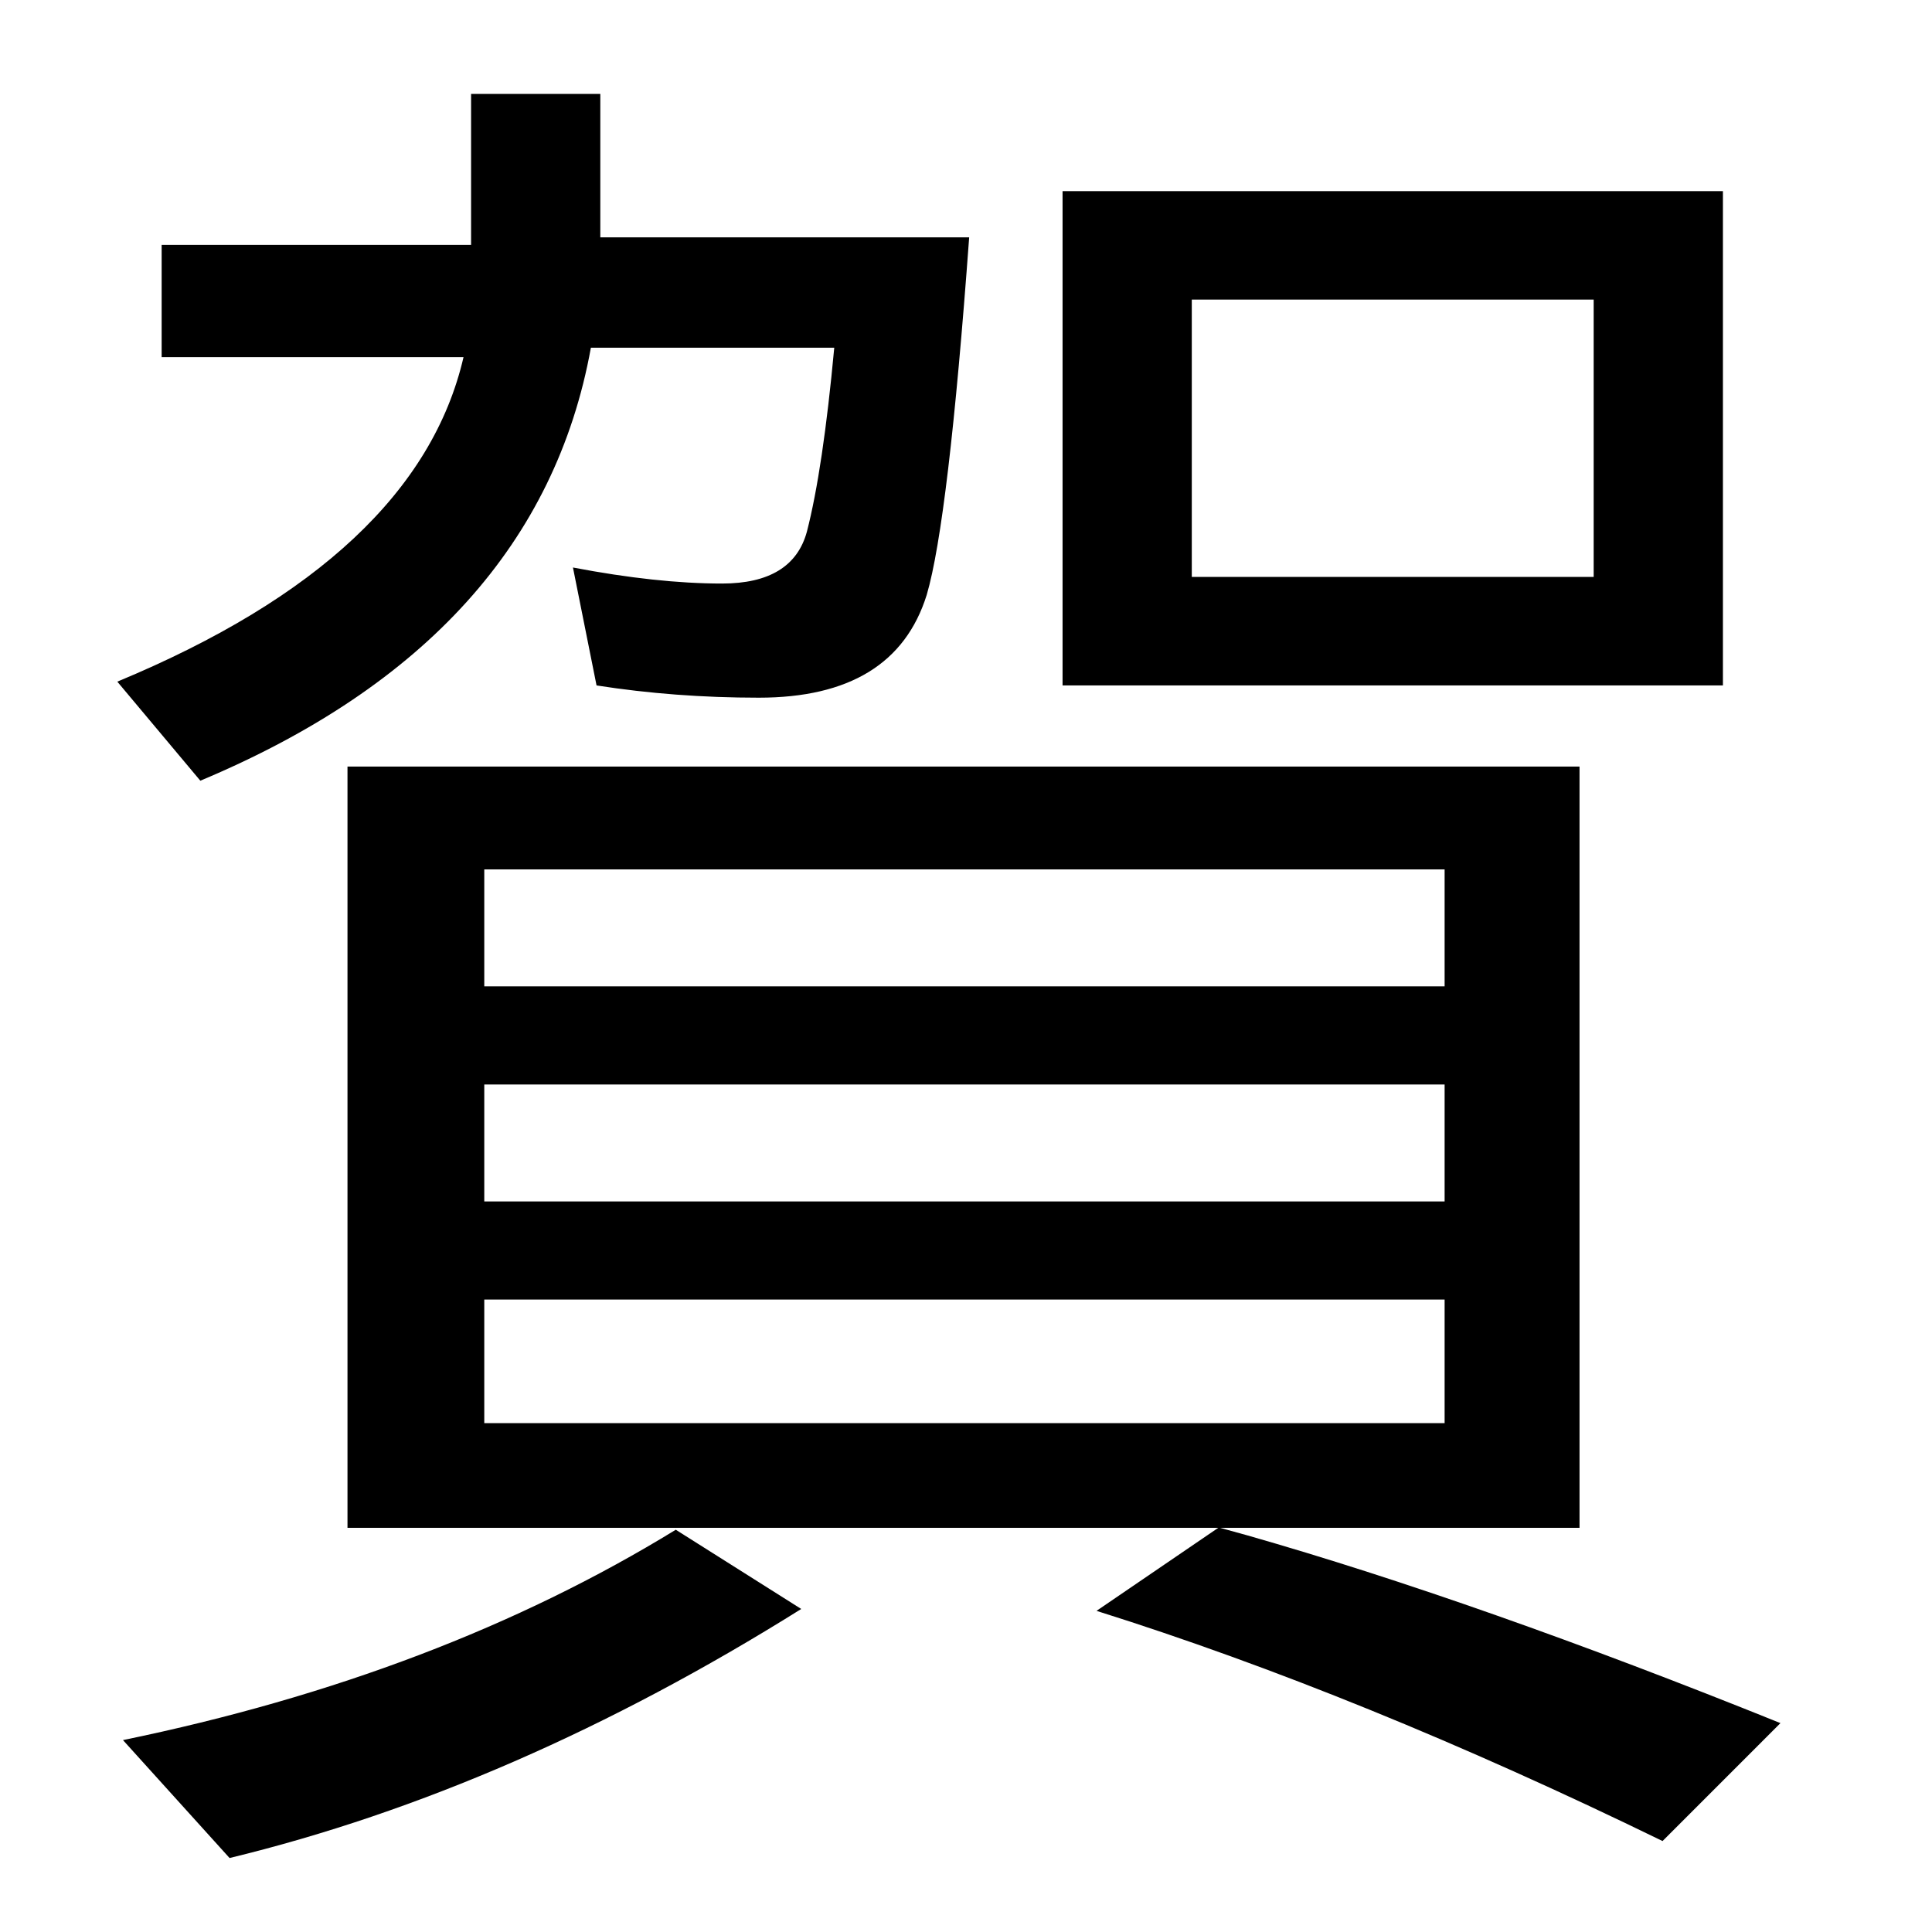 <?xml version="1.0" encoding="UTF-8" standalone="no"?>
<!DOCTYPE svg PUBLIC "-//W3C//DTD SVG 1.1//EN" "http://www.w3.org/Graphics/SVG/1.1/DTD/svg11.dtd">
<svg width="100%" height="100%" viewBox="0 0 100 100" version="1.1" xmlns="http://www.w3.org/2000/svg" xmlns:xlink="http://www.w3.org/1999/xlink" xml:space="preserve" style="fill-rule:evenodd;clip-rule:evenodd;stroke-linejoin:round;stroke-miterlimit:1.414;">
    <g transform="matrix(1,0,0,1,-28.854,39.851)">
        <path d="M59.438,-21.854C57.615,-11.795 50.877,-4.325 39.223,0.558L34.926,-4.569C45.278,-8.866 51.251,-14.465 52.846,-21.366L37.221,-21.366L37.221,-27.176L53.237,-27.176L53.237,-34.989L59.926,-34.989L59.926,-27.567L79.018,-27.567C78.302,-17.769 77.569,-11.6 76.821,-9.061C75.714,-5.513 72.817,-3.739 68.129,-3.739C65.232,-3.739 62.433,-3.95 59.731,-4.373L58.51,-10.477C61.407,-9.924 63.979,-9.647 66.225,-9.647C68.666,-9.647 70.131,-10.542 70.619,-12.332C71.173,-14.481 71.645,-17.655 72.035,-21.854L59.438,-21.854ZM92.006,39.23L93.422,39.621C101.397,41.899 110.593,45.138 121.01,49.337L114.907,55.441C104.49,50.363 94.724,46.392 85.61,43.527L91.909,39.23L46.84,39.23L46.84,-0.174L110.61,-0.174L110.61,39.23L92.006,39.23ZM53.92,5.148L53.92,11.203L103.627,11.203L103.627,5.148L53.92,5.148ZM53.92,16.281L53.92,22.336L103.627,22.336L103.627,16.281L53.92,16.281ZM53.92,27.414L53.92,33.81L103.627,33.81L103.627,27.414L53.92,27.414ZM118.032,-29.959L118.032,-4.373L83.852,-4.373L83.852,-29.959L118.032,-29.959ZM90.541,-24.344L90.541,-9.989L111.342,-9.989L111.342,-24.344L90.541,-24.344ZM35.219,50.216C46.124,47.97 55.662,44.341 63.832,39.328L70.326,43.429C60.398,49.647 50.535,53.944 40.737,56.32L35.219,50.216Z" style="fill-rule:nonzero;"/>
    </g>
</svg>
